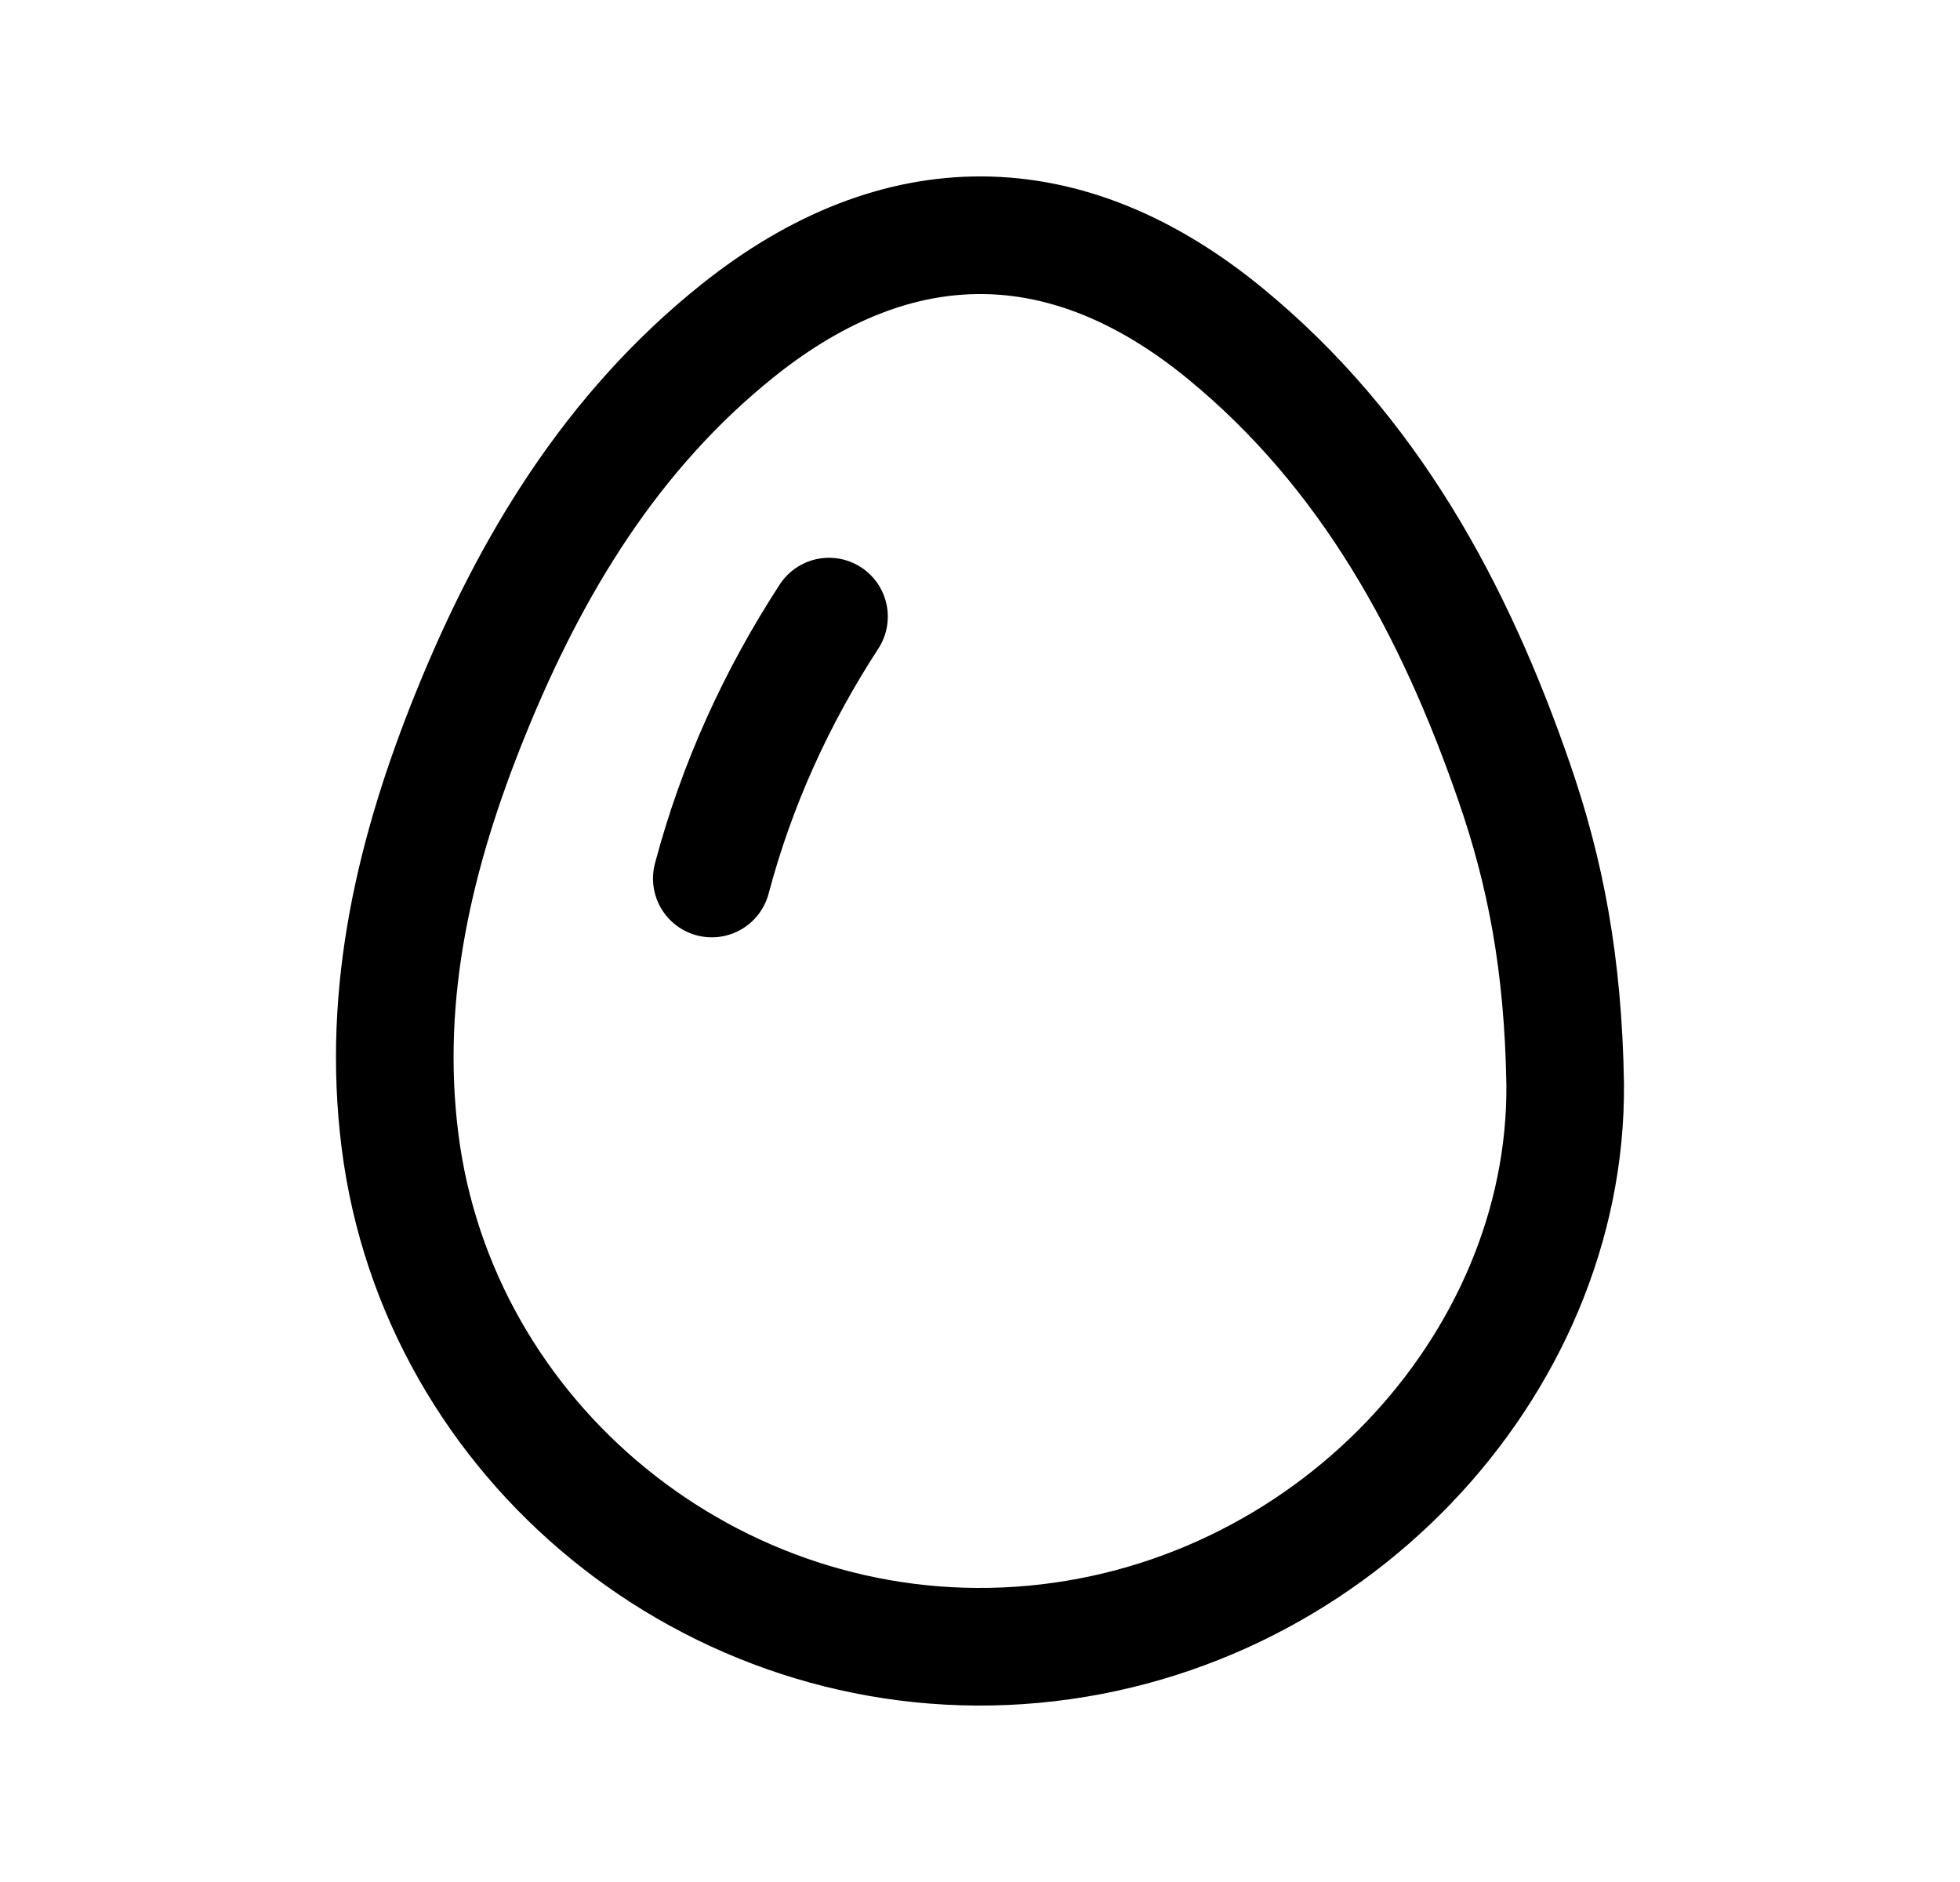 <svg width="25" height="24" viewBox="0 0 25 24" fill="none" xmlns="http://www.w3.org/2000/svg">
<path fill-rule="evenodd" clip-rule="evenodd" d="M19.964 13.826C19.995 17.418 16.935 20.715 13.004 20.983C9.092 21.249 5.584 18.397 5.101 14.54C4.863 12.643 5.297 10.845 6.002 9.104C6.766 7.218 7.799 5.504 9.414 4.213C11.454 2.583 13.607 2.594 15.63 4.255C17.468 5.764 18.555 7.776 19.317 9.984C19.708 11.116 19.939 12.283 19.964 13.826Z" stroke="black" stroke-width="1.5" stroke-linecap="round" stroke-linejoin="round"/>
<path d="M10.574 7.863C9.905 8.892 9.398 10.002 9.079 11.203" stroke="black" stroke-width="1.5" stroke-linecap="round" stroke-linejoin="round"/>
</svg>